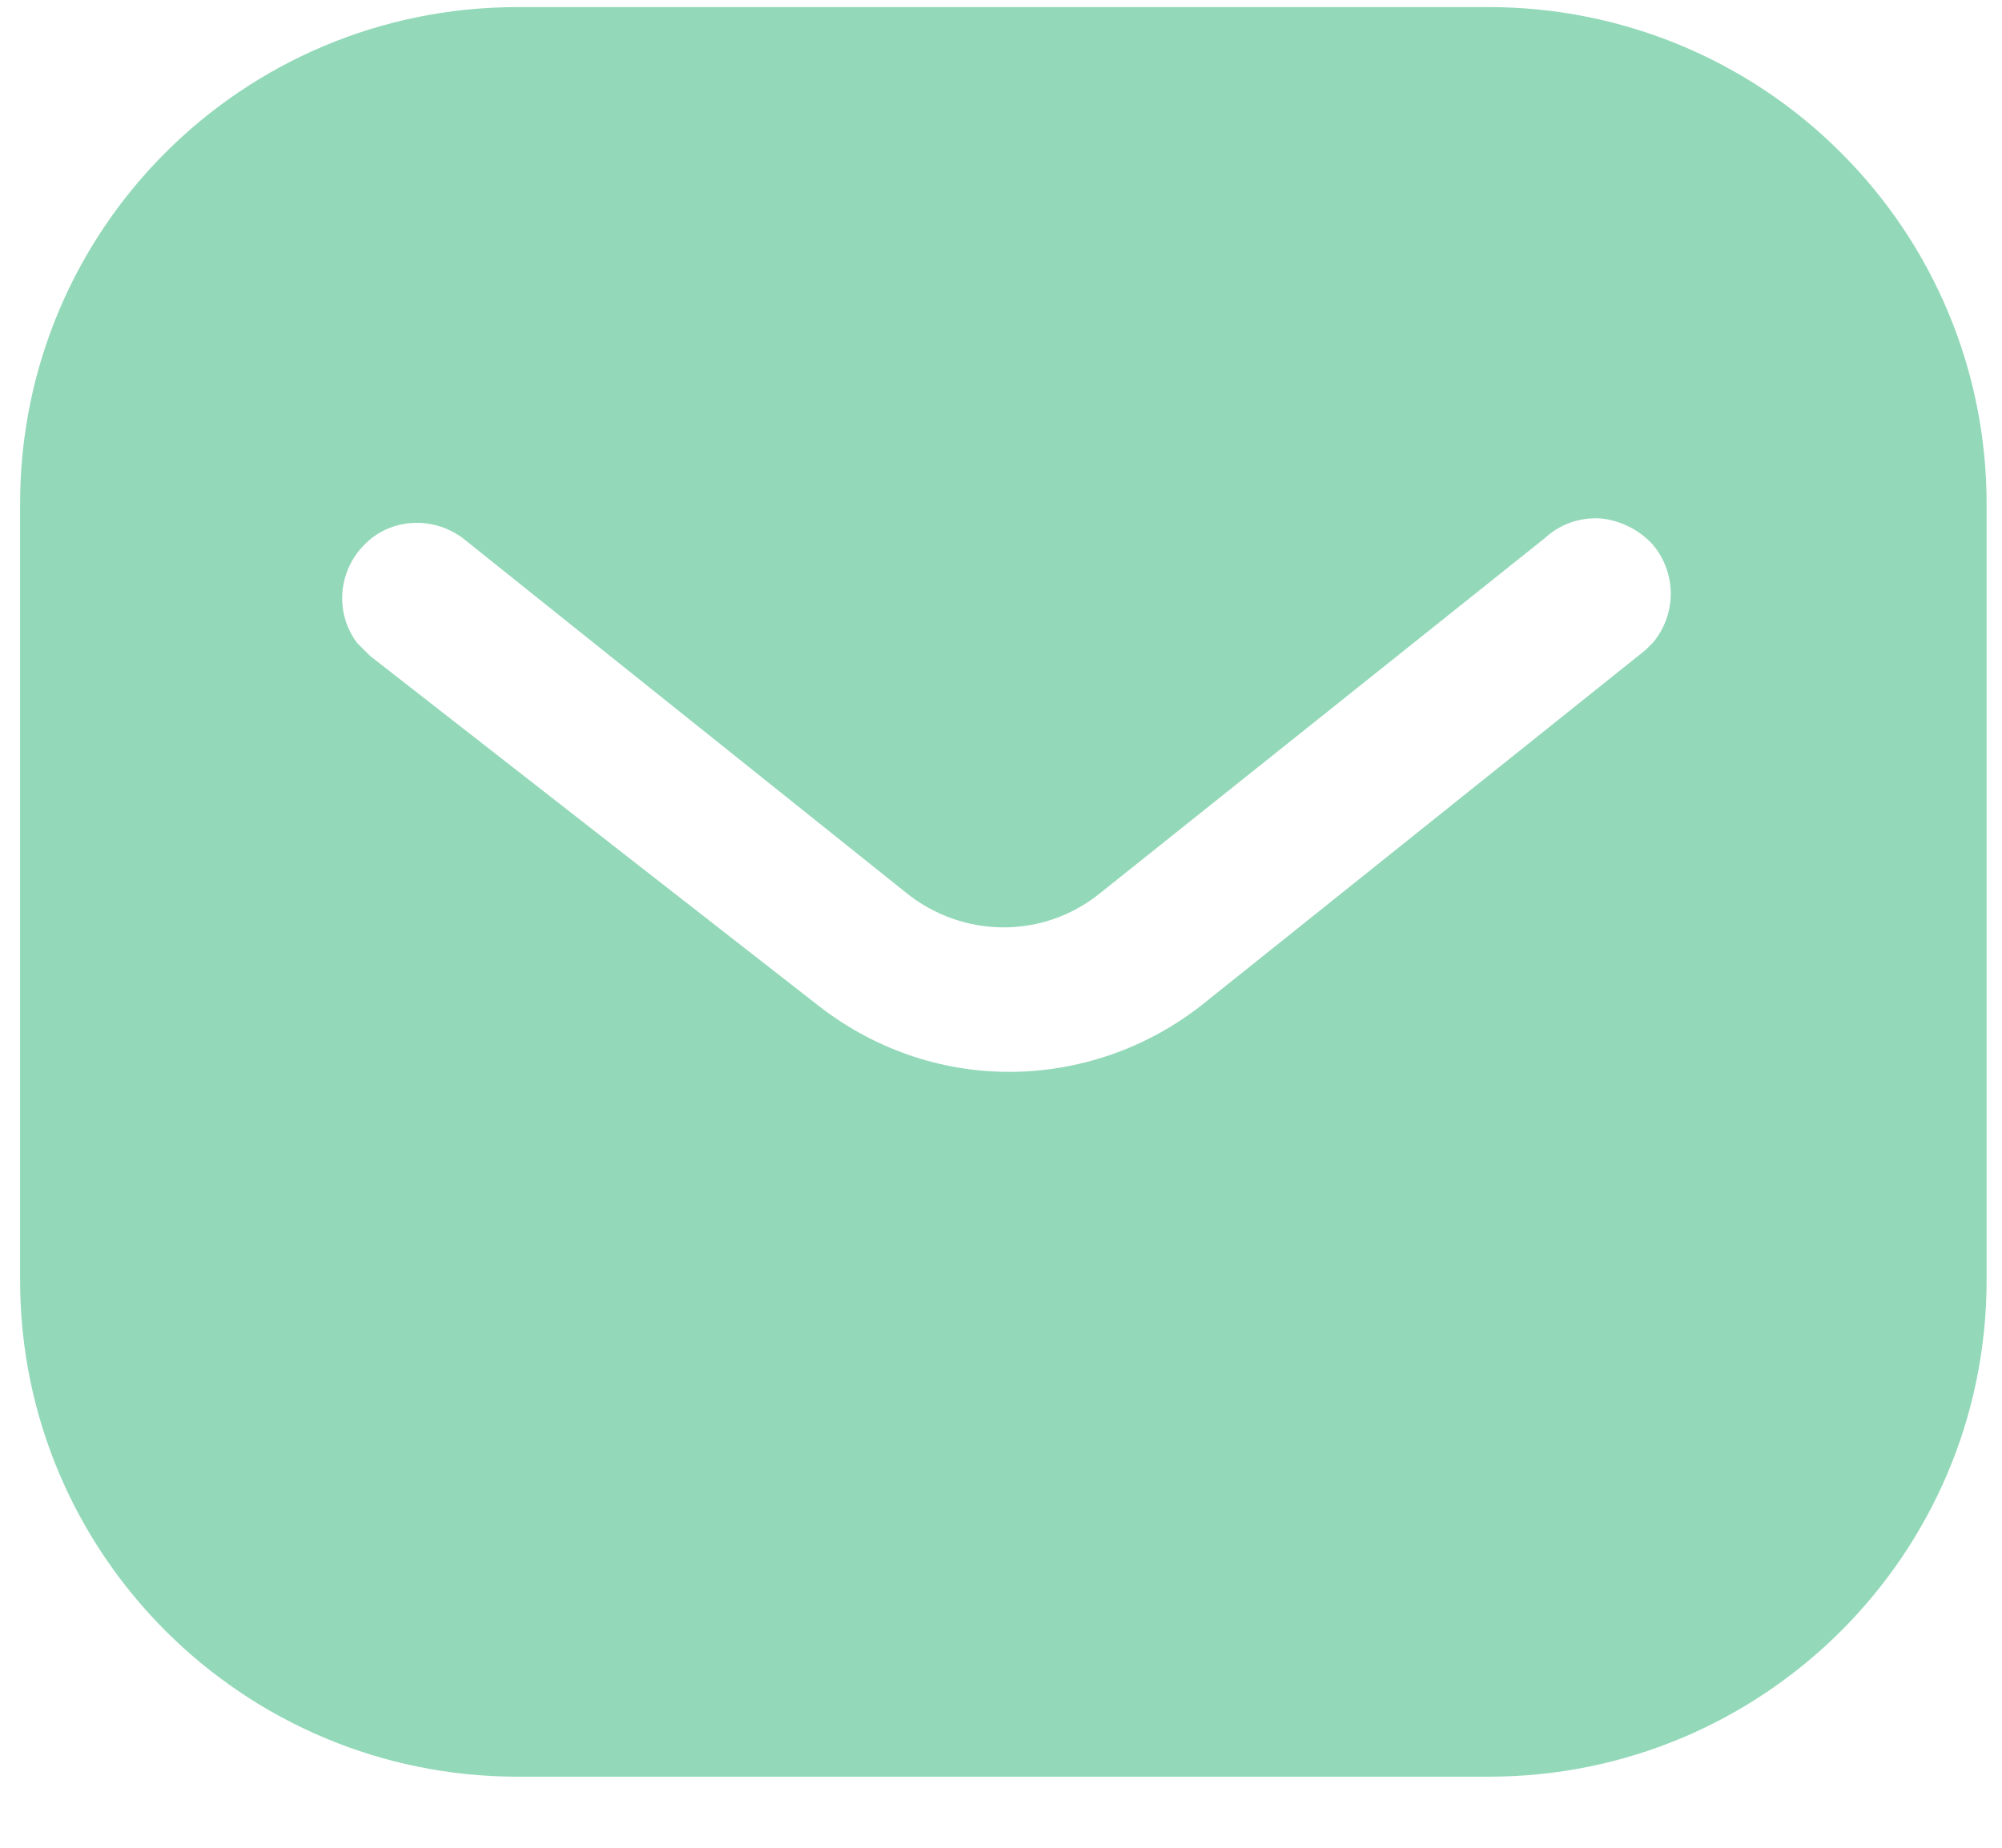 <svg width="26" height="24" viewBox="0 0 26 24" fill="none" xmlns="http://www.w3.org/2000/svg">
<path fill-rule="evenodd" clip-rule="evenodd" d="M19.337 0.092C21.05 0.092 22.697 0.769 23.909 1.984C25.122 3.195 25.8 4.83 25.8 6.541V16.629C25.8 20.191 22.901 23.077 19.337 23.077H6.723C3.159 23.077 0.261 20.191 0.261 16.629V6.541C0.261 2.978 3.146 0.092 6.723 0.092H19.337ZM21.369 8.444L21.471 8.342C21.776 7.971 21.776 7.435 21.457 7.065C21.279 6.874 21.036 6.758 20.782 6.733C20.513 6.719 20.258 6.809 20.065 6.988L14.307 11.585C13.567 12.199 12.506 12.199 11.754 11.585L6.008 6.988C5.61 6.694 5.061 6.733 4.731 7.077C4.386 7.422 4.348 7.971 4.64 8.354L4.807 8.52L10.617 13.053C11.332 13.615 12.199 13.922 13.107 13.922C14.013 13.922 14.895 13.615 15.609 13.053L21.369 8.444Z" fill="#93D9B9"/>
</svg>
